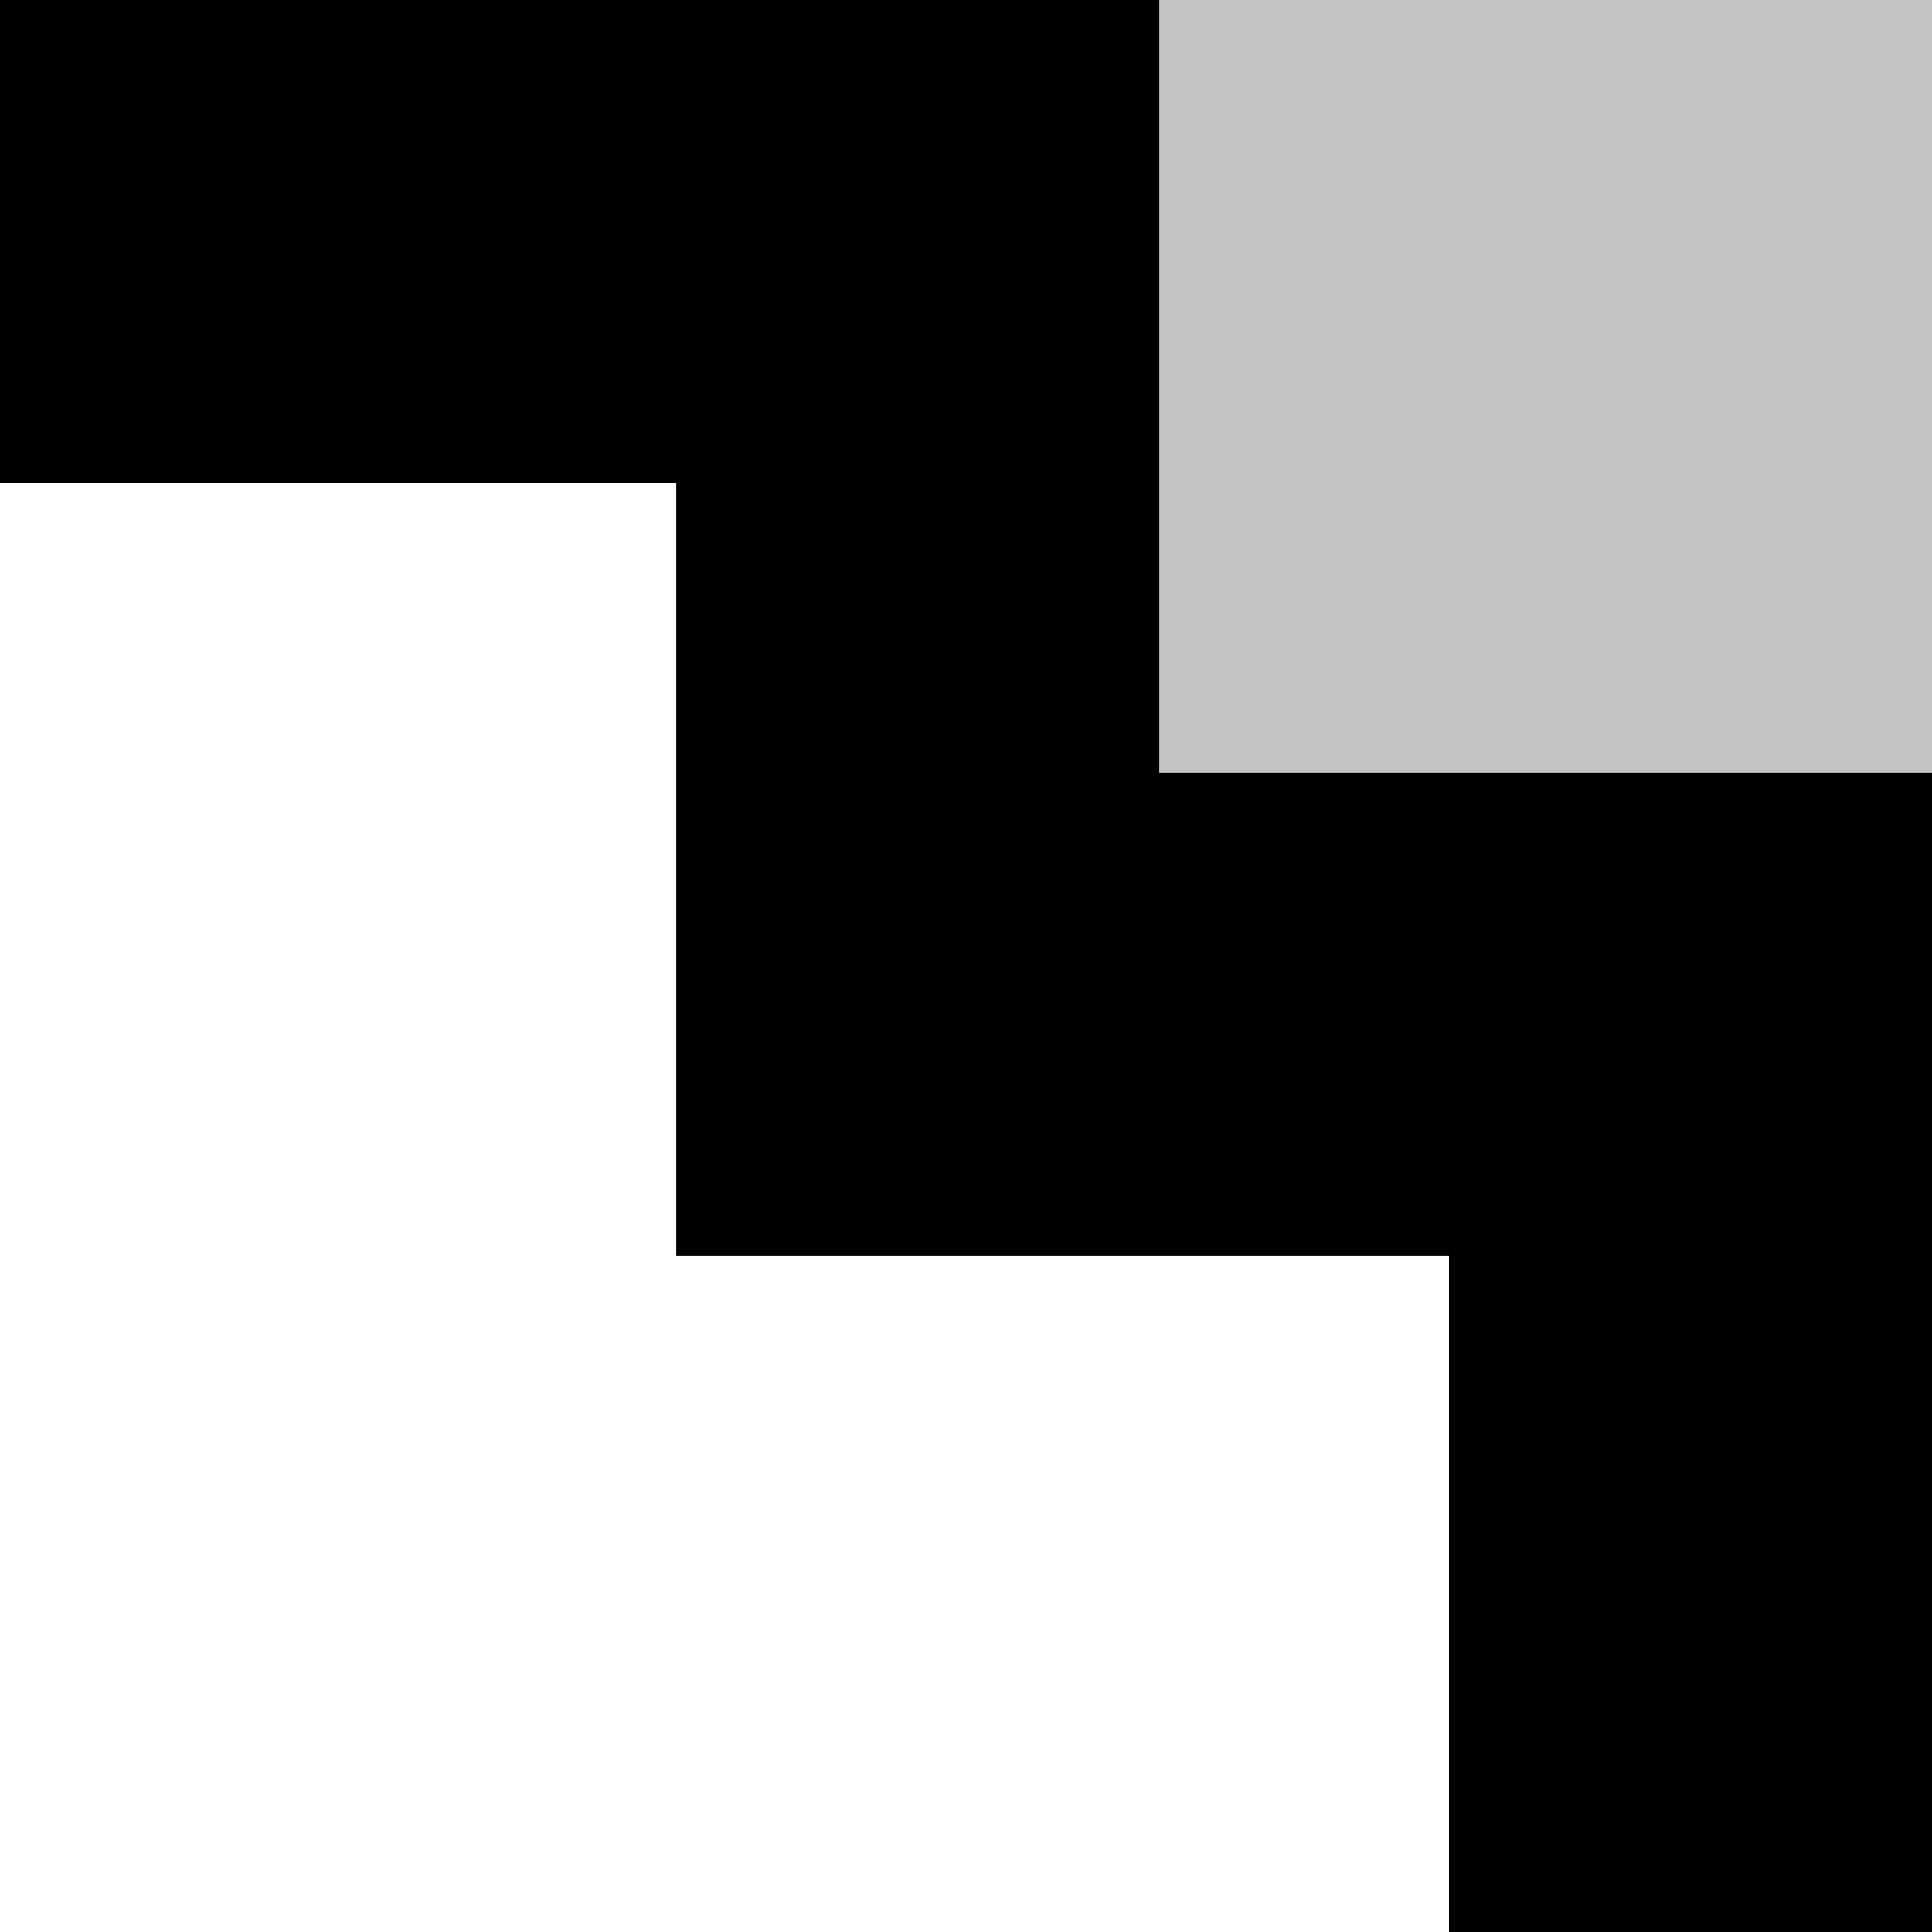 <svg width="20" height="20" viewBox="0 0 20 20" fill="none" xmlns="http://www.w3.org/2000/svg">
<rect x="0" y="0" width="20" height="20" fill="#808080" stroke="none"/>
<rect x="20" width="20" height="20" transform="rotate(90 20 0)" fill="white"/>
<path d="M17.5 20V10.5H9.5V2.5L3.57629e-07 2.5" stroke="black" stroke-width="5"/>
<rect x="12" width="8" height="8" fill="#C4C4C4"/>
</svg>
